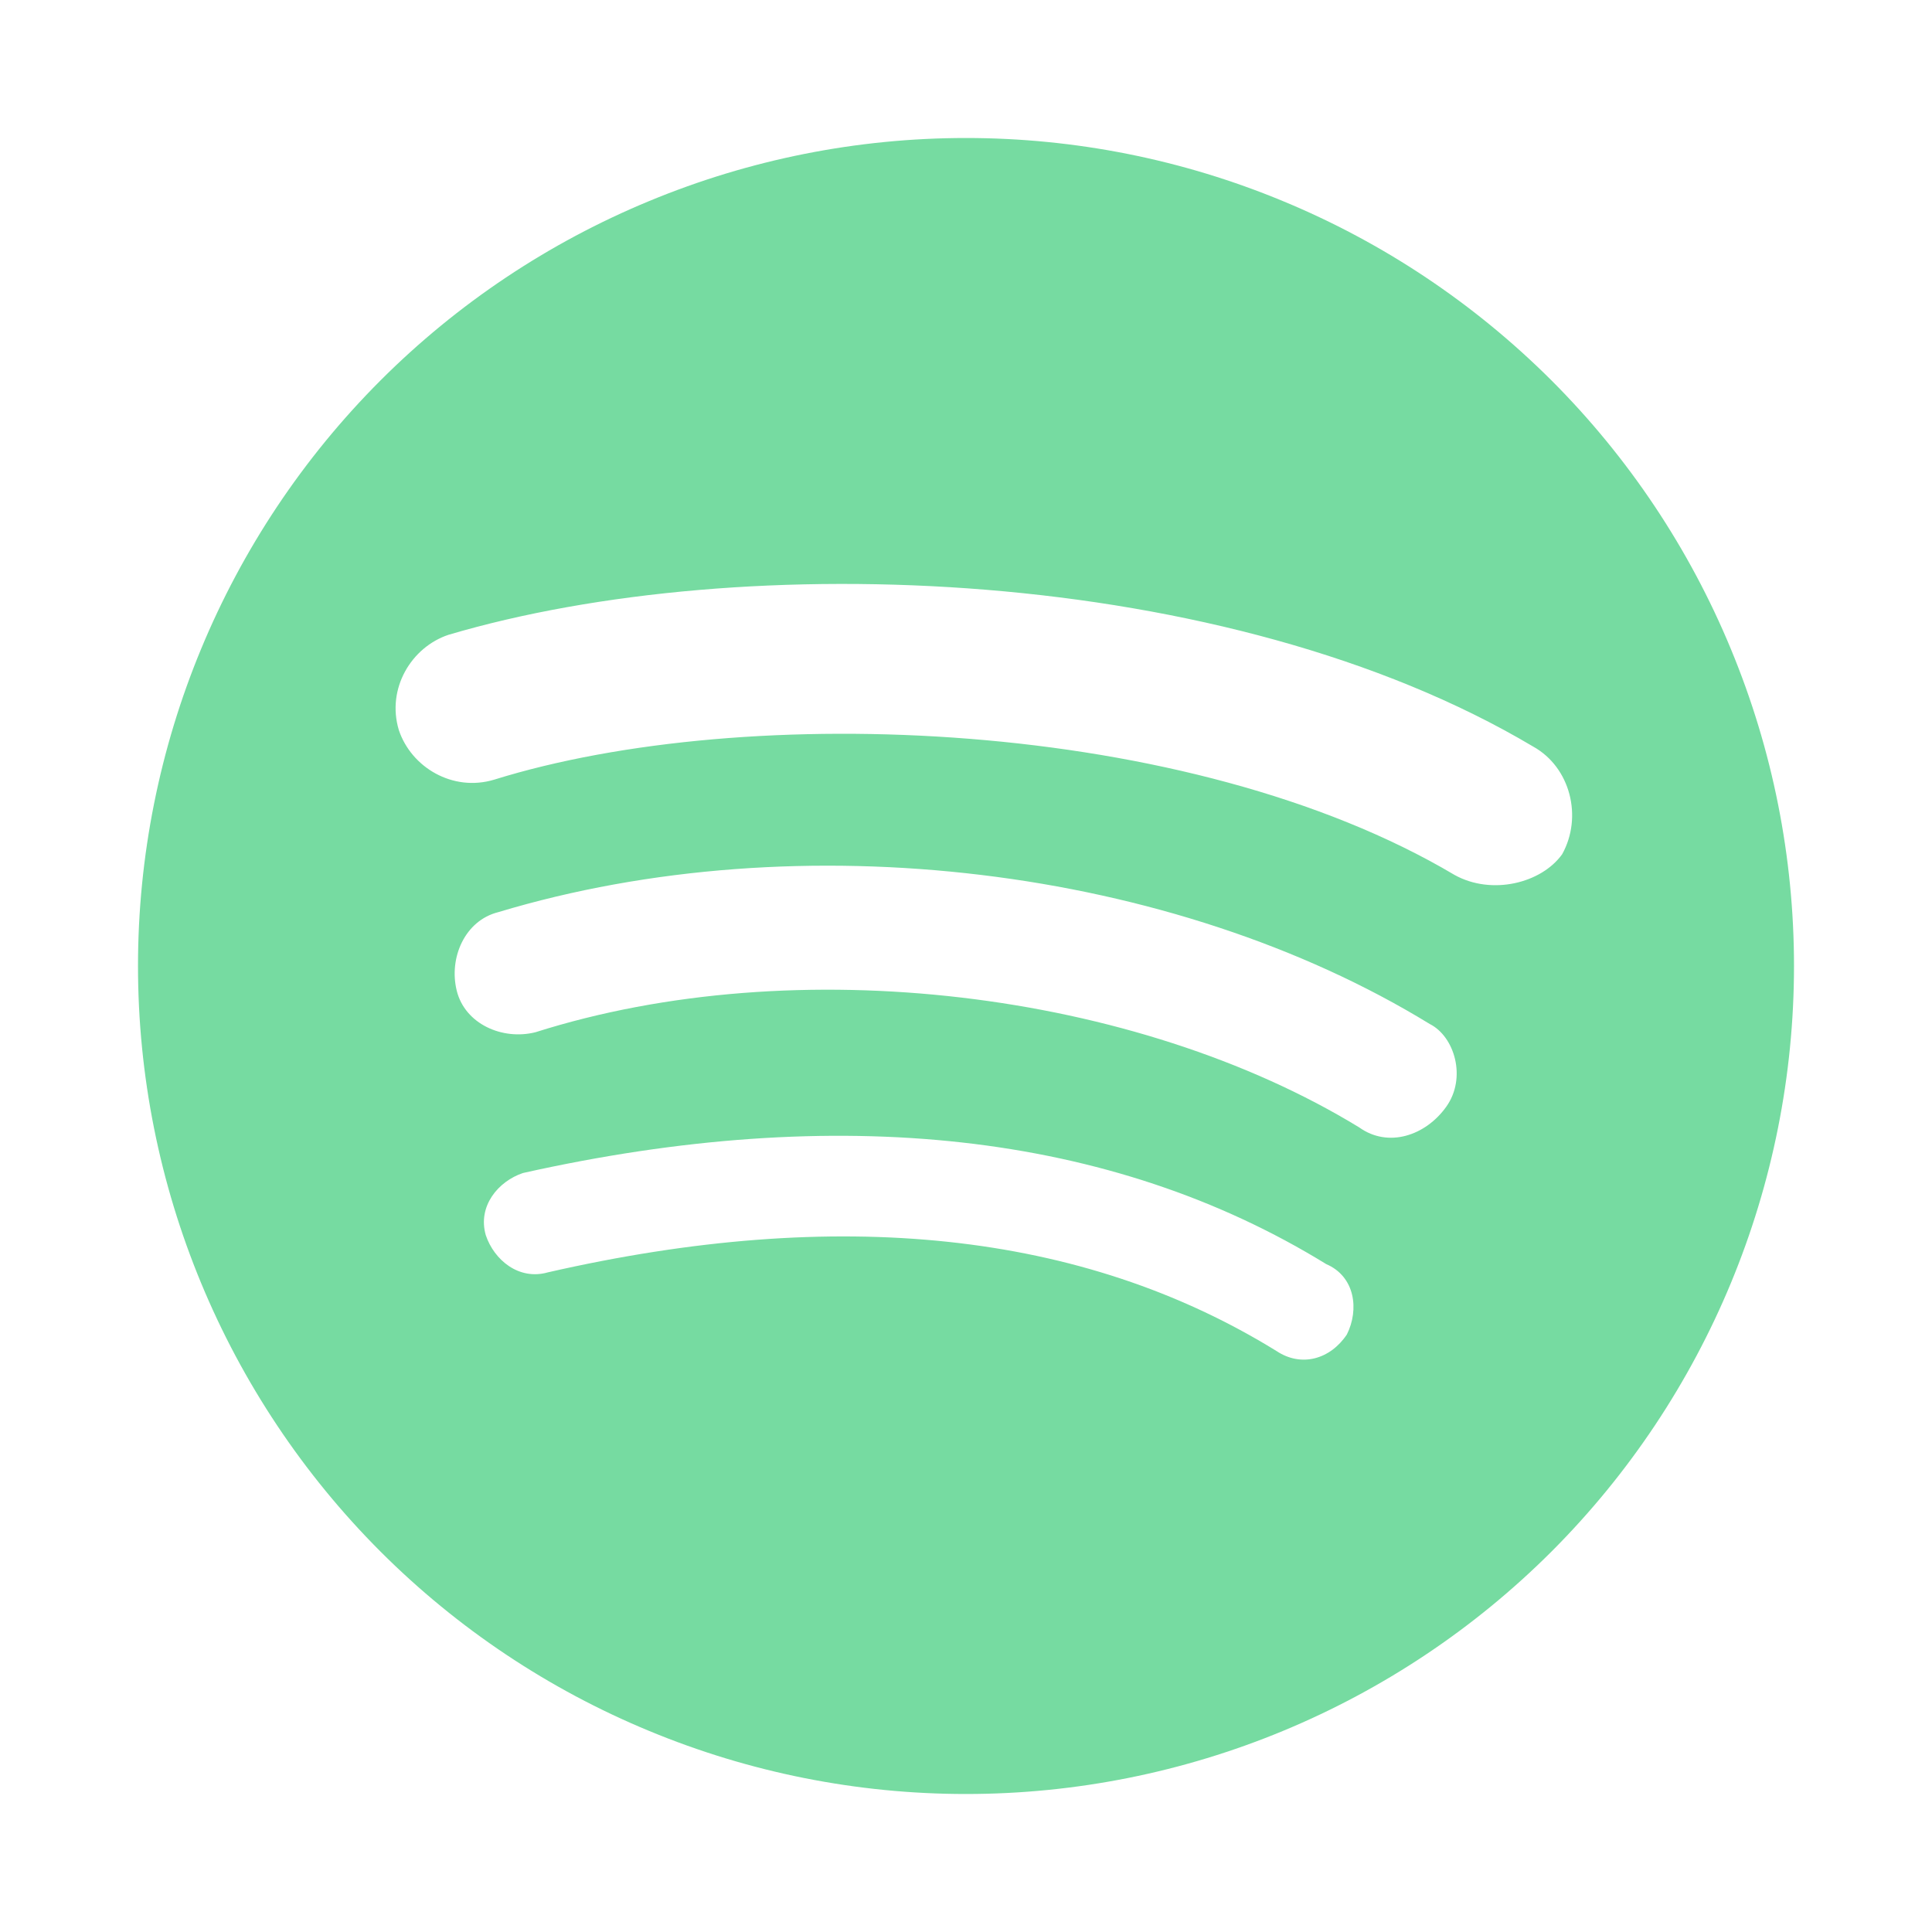 <svg width="14" height="14" viewBox="0 0 14 14" fill="none" xmlns="http://www.w3.org/2000/svg">
<g filter="url(#filter0_d_171_2303)">
<path d="M10.54 6.34C8.62 5.2 5.41 5.08 3.58 5.65C3.28 5.74 2.98 5.56 2.89 5.29C2.8 4.99 2.98 4.69 3.25 4.6C5.38 3.97 8.89 4.09 11.11 5.41C11.38 5.56 11.47 5.92 11.32 6.19C11.17 6.4 10.81 6.49 10.54 6.34ZM10.48 8.02C10.33 8.23 10.06 8.32 9.85 8.17C8.23 7.18 5.77 6.88 3.88 7.48C3.64 7.54 3.37 7.42 3.31 7.18C3.25 6.94 3.37 6.67 3.61 6.61C5.8 5.95 8.5 6.28 10.36 7.42C10.54 7.51 10.63 7.81 10.48 8.02ZM9.76 9.67C9.64 9.85 9.43 9.91 9.25 9.79C7.84 8.92 6.07 8.74 3.97 9.22C3.76 9.28 3.58 9.13 3.52 8.95C3.46 8.74 3.61 8.56 3.79 8.5C6.07 7.99 8.05 8.2 9.61 9.16C9.82 9.25 9.85 9.49 9.76 9.67ZM7 1C6.212 1 5.432 1.155 4.704 1.457C3.976 1.758 3.314 2.2 2.757 2.757C1.632 3.883 1 5.409 1 7C1 8.591 1.632 10.117 2.757 11.243C3.314 11.8 3.976 12.242 4.704 12.543C5.432 12.845 6.212 13 7 13C8.591 13 10.117 12.368 11.243 11.243C12.368 10.117 13 8.591 13 7C13 6.212 12.845 5.432 12.543 4.704C12.242 3.976 11.8 3.314 11.243 2.757C10.685 2.2 10.024 1.758 9.296 1.457C8.568 1.155 7.788 1 7 1Z" fill="#76DBA1"/>
</g>
<defs>
<filter id="filter0_d_171_2303" x="-6" y="-6" width="26" height="26" filterUnits="userSpaceOnUse" color-interpolation-filters="sRGB">
<feFlood flood-opacity="0" result="BackgroundImageFix"/>
<feColorMatrix in="SourceAlpha" type="matrix" values="0 0 0 0 0 0 0 0 0 0 0 0 0 0 0 0 0 0 127 0" result="hardAlpha"/>
<feOffset/>
<feGaussianBlur stdDeviation="3.5"/>
<feComposite in2="hardAlpha" operator="out"/>
<feColorMatrix type="matrix" values="0 0 0 0 1 0 0 0 0 1 0 0 0 0 1 0 0 0 0.1 0"/>
<feBlend mode="normal" in2="BackgroundImageFix" result="effect1_dropShadow_171_2303"/>
<feBlend mode="normal" in="SourceGraphic" in2="effect1_dropShadow_171_2303" result="shape"/>
</filter>
</defs>
</svg>
